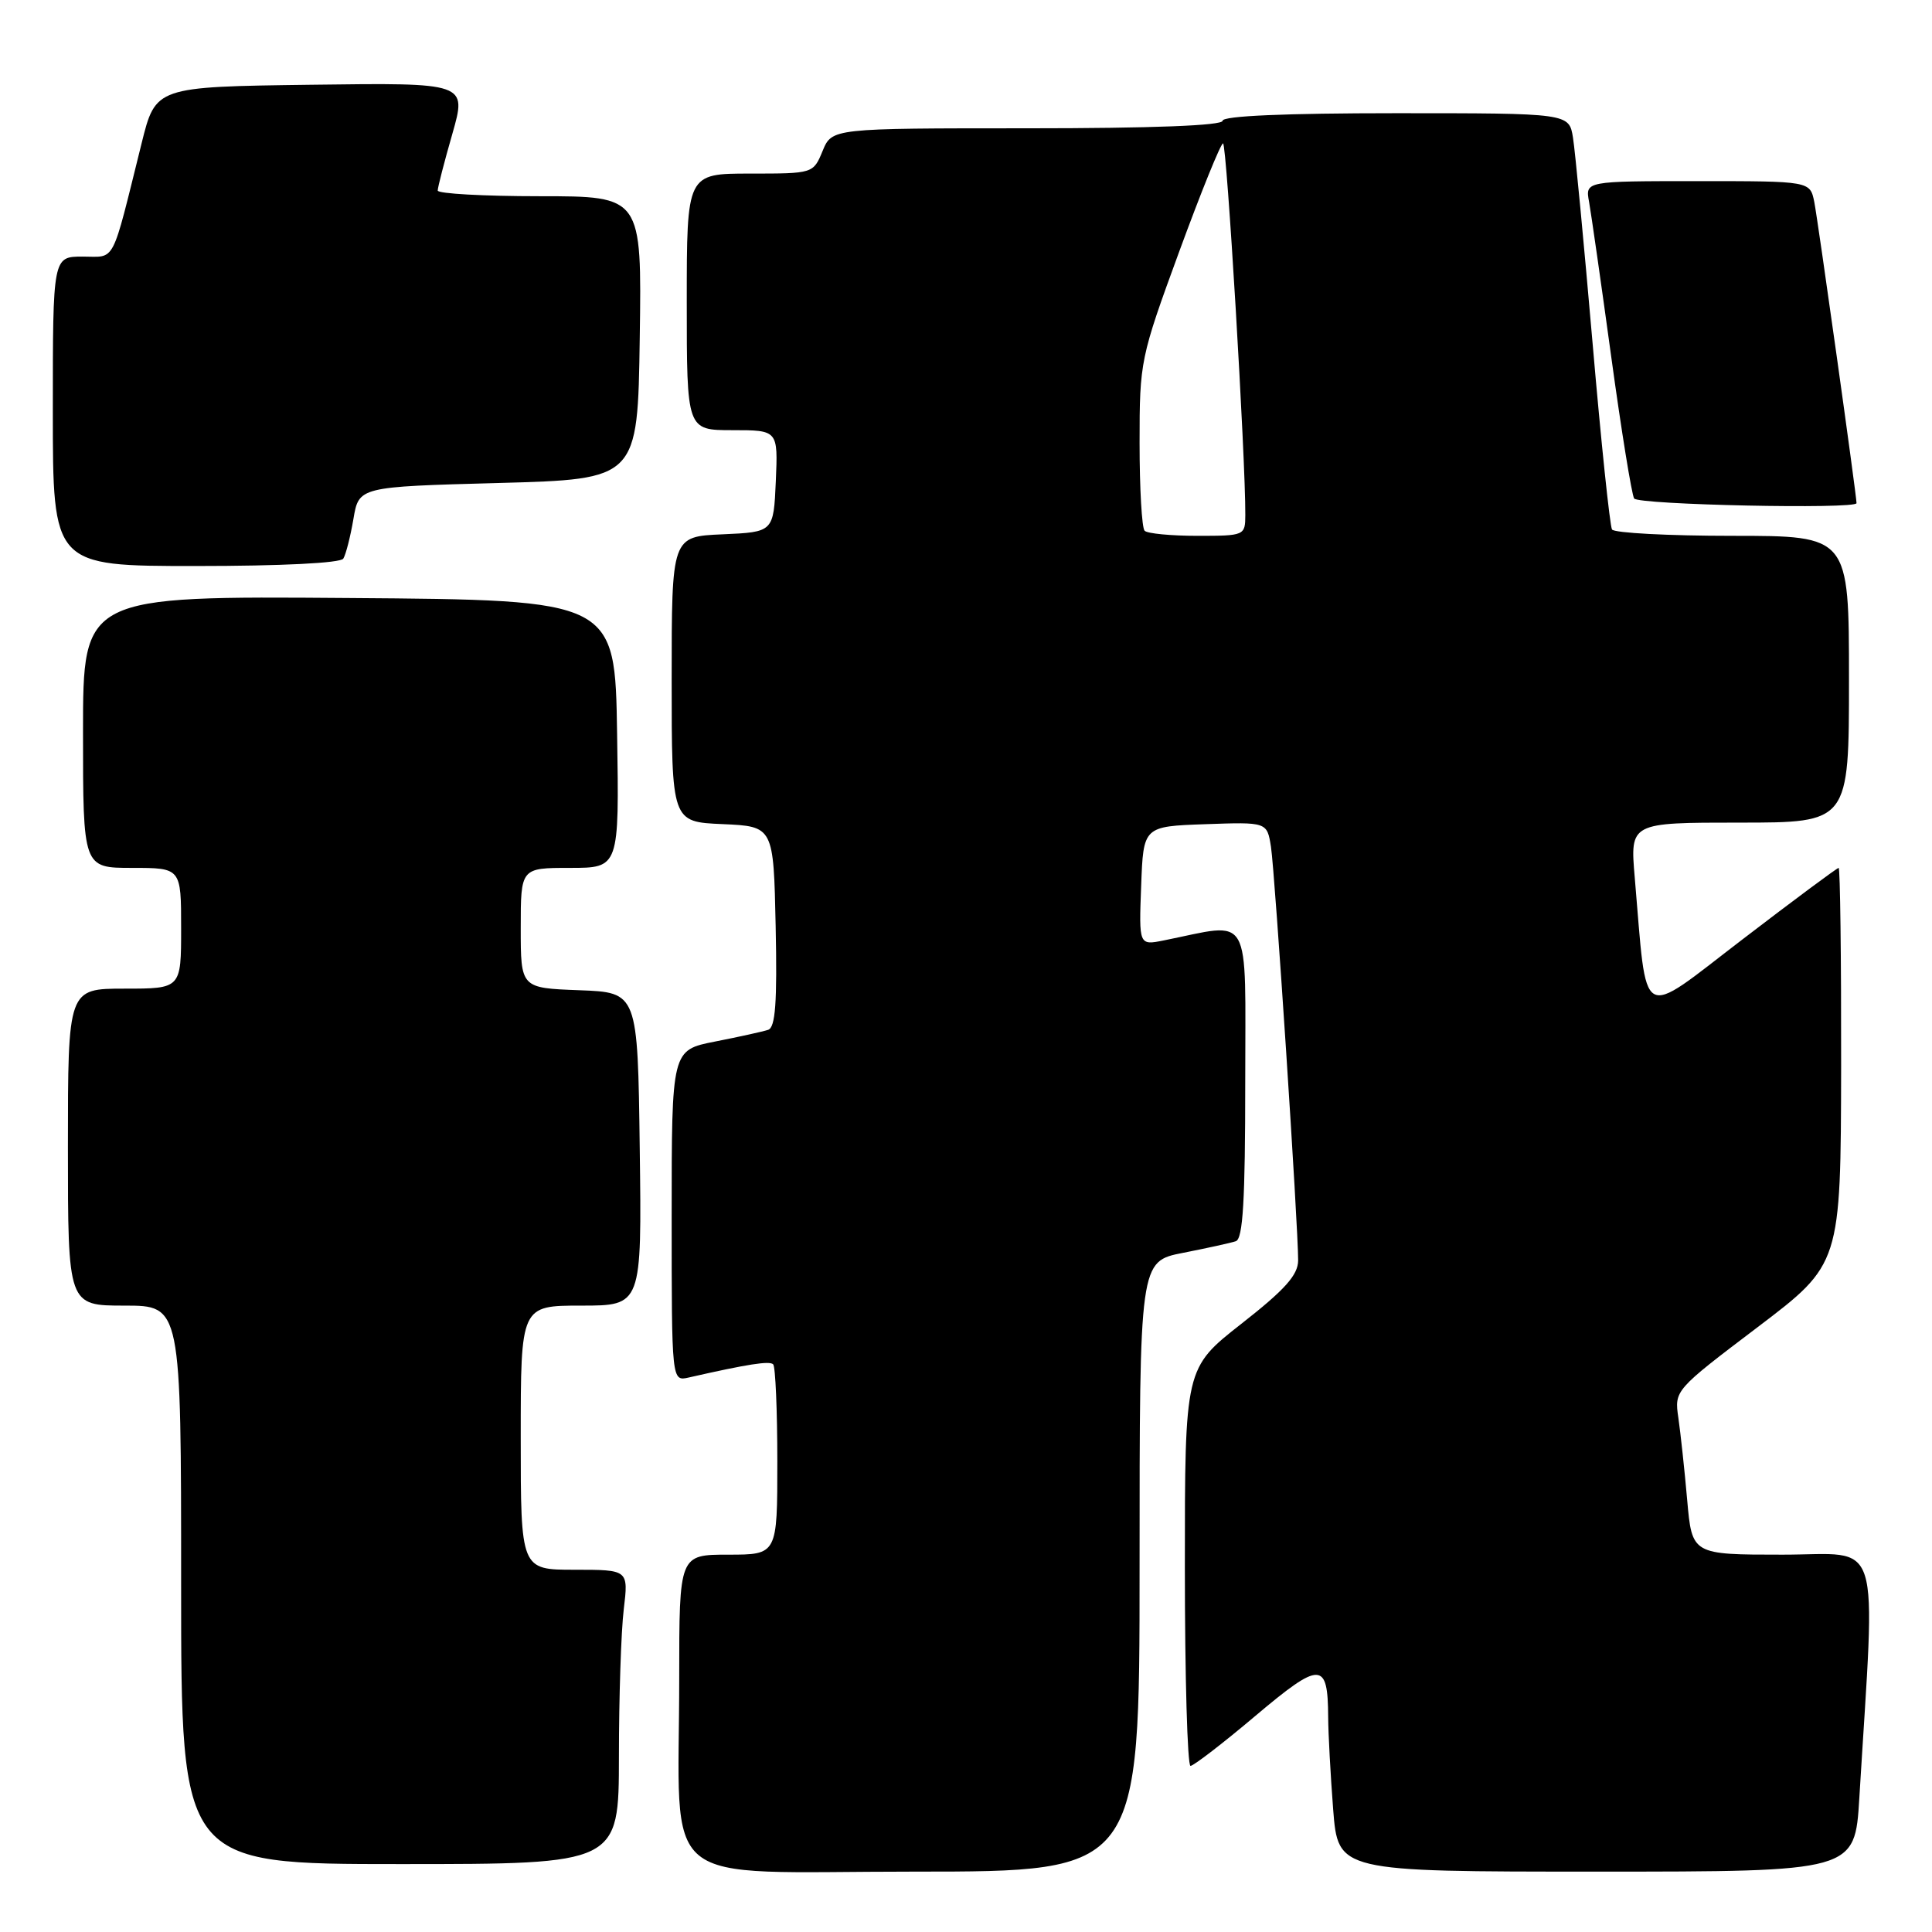 <?xml version="1.0" encoding="UTF-8" standalone="no"?>
<!DOCTYPE svg PUBLIC "-//W3C//DTD SVG 1.1//EN" "http://www.w3.org/Graphics/SVG/1.1/DTD/svg11.dtd" >
<svg xmlns="http://www.w3.org/2000/svg" xmlns:xlink="http://www.w3.org/1999/xlink" version="1.1" viewBox="0 0 256 256">
 <g >
 <path fill="currentColor"
d=" M 151.00 207.57 C 151.00 167.14 151.00 167.14 156.75 166.01 C 159.91 165.39 163.06 164.70 163.75 164.47 C 164.70 164.16 165.00 159.05 165.00 143.40 C 165.00 120.43 166.04 122.24 154.21 124.61 C 150.91 125.27 150.91 125.27 151.21 117.38 C 151.50 109.50 151.50 109.50 159.70 109.21 C 167.89 108.92 167.89 108.92 168.41 112.21 C 168.94 115.64 172.03 162.63 172.01 167.01 C 172.00 168.95 170.27 170.88 164.50 175.40 C 157.00 181.28 157.00 181.28 157.00 207.64 C 157.00 222.14 157.34 234.00 157.75 233.99 C 158.16 233.98 162.04 231.00 166.36 227.35 C 174.97 220.09 175.95 220.10 175.99 227.50 C 176.00 229.70 176.30 235.21 176.65 239.75 C 177.30 248.00 177.30 248.00 211.54 248.00 C 245.78 248.00 245.78 248.00 246.37 238.25 C 248.53 202.67 249.57 206.00 236.21 206.00 C 224.20 206.00 224.20 206.00 223.56 198.75 C 223.21 194.76 222.68 189.86 222.39 187.86 C 221.86 184.23 221.90 184.19 232.89 175.86 C 243.91 167.50 243.91 167.50 243.96 141.25 C 243.98 126.81 243.83 115.00 243.63 115.00 C 243.43 115.00 237.69 119.26 230.88 124.48 C 216.99 135.11 218.30 135.86 216.61 116.25 C 215.99 109.00 215.99 109.00 230.49 109.00 C 245.00 109.00 245.00 109.00 245.00 90.00 C 245.00 71.00 245.00 71.00 229.56 71.00 C 221.07 71.00 213.89 70.62 213.60 70.16 C 213.32 69.70 212.15 58.57 211.02 45.41 C 209.88 32.26 208.72 20.04 208.43 18.25 C 207.91 15.00 207.91 15.00 184.95 15.00 C 170.32 15.00 162.00 15.36 162.00 16.00 C 162.00 16.64 152.71 17.00 136.12 17.00 C 110.24 17.00 110.24 17.00 109.00 20.00 C 107.76 23.00 107.75 23.00 99.38 23.00 C 91.00 23.00 91.00 23.00 91.00 40.00 C 91.00 57.00 91.00 57.00 97.05 57.00 C 103.09 57.00 103.09 57.00 102.80 63.75 C 102.50 70.50 102.50 70.50 95.75 70.80 C 89.00 71.09 89.00 71.09 89.00 90.00 C 89.00 108.91 89.00 108.91 95.75 109.20 C 102.50 109.50 102.50 109.50 102.78 122.77 C 102.99 132.86 102.75 136.14 101.78 136.46 C 101.08 136.69 97.91 137.39 94.75 138.01 C 89.00 139.14 89.00 139.14 89.00 161.09 C 89.00 183.04 89.00 183.04 91.25 182.53 C 99.08 180.75 101.97 180.30 102.45 180.78 C 102.75 181.09 103.00 186.88 103.00 193.67 C 103.00 206.00 103.00 206.00 96.50 206.00 C 90.00 206.00 90.00 206.00 90.00 222.36 C 90.00 250.81 86.58 248.00 121.14 248.00 C 151.00 248.00 151.00 248.00 151.00 207.57 Z  M 82.01 232.75 C 82.01 224.91 82.30 216.14 82.65 213.25 C 83.28 208.00 83.28 208.00 76.14 208.00 C 69.00 208.00 69.00 208.00 69.00 190.50 C 69.00 173.00 69.00 173.00 77.02 173.00 C 85.04 173.00 85.04 173.00 84.77 152.25 C 84.50 131.50 84.50 131.50 76.75 131.21 C 69.00 130.92 69.00 130.92 69.00 122.96 C 69.00 115.00 69.00 115.00 75.52 115.00 C 82.05 115.00 82.05 115.00 81.77 97.25 C 81.50 79.50 81.50 79.50 46.25 79.24 C 11.00 78.97 11.00 78.97 11.00 96.99 C 11.00 115.00 11.00 115.00 17.50 115.00 C 24.00 115.00 24.00 115.00 24.00 123.00 C 24.00 131.00 24.00 131.00 16.50 131.00 C 9.00 131.00 9.00 131.00 9.00 152.00 C 9.00 173.00 9.00 173.00 16.50 173.00 C 24.00 173.00 24.00 173.00 24.00 210.00 C 24.00 247.00 24.00 247.00 53.00 247.00 C 82.00 247.00 82.00 247.00 82.01 232.75 Z  M 45.49 74.02 C 45.83 73.47 46.43 71.11 46.83 68.77 C 47.55 64.50 47.55 64.50 66.03 64.00 C 84.50 63.50 84.50 63.50 84.77 44.75 C 85.04 26.00 85.04 26.00 71.52 26.00 C 64.08 26.00 58.00 25.66 58.00 25.25 C 58.00 24.83 58.87 21.45 59.94 17.73 C 61.87 10.96 61.87 10.96 41.25 11.23 C 20.62 11.50 20.62 11.50 18.76 19.00 C 14.70 35.33 15.39 34.00 10.96 34.00 C 7.00 34.00 7.00 34.00 7.00 54.50 C 7.00 75.00 7.00 75.00 25.94 75.00 C 37.29 75.00 45.13 74.61 45.49 74.02 Z  M 246.00 66.67 C 246.00 65.65 240.86 29.04 240.40 26.75 C 239.84 24.00 239.84 24.00 224.95 24.00 C 210.05 24.00 210.05 24.00 210.56 26.75 C 210.83 28.26 212.16 37.51 213.50 47.30 C 214.84 57.09 216.21 65.52 216.53 66.05 C 217.05 66.89 246.00 67.50 246.00 66.67 Z  M 151.67 70.33 C 151.30 69.97 151.00 64.72 151.00 58.67 C 151.00 47.89 151.10 47.39 156.25 33.34 C 159.14 25.46 161.75 19.01 162.06 19.00 C 162.55 19.00 165.05 60.78 165.01 68.25 C 165.00 70.96 164.91 71.00 158.67 71.00 C 155.18 71.00 152.03 70.70 151.67 70.33 Z "/>
</g>
</svg>